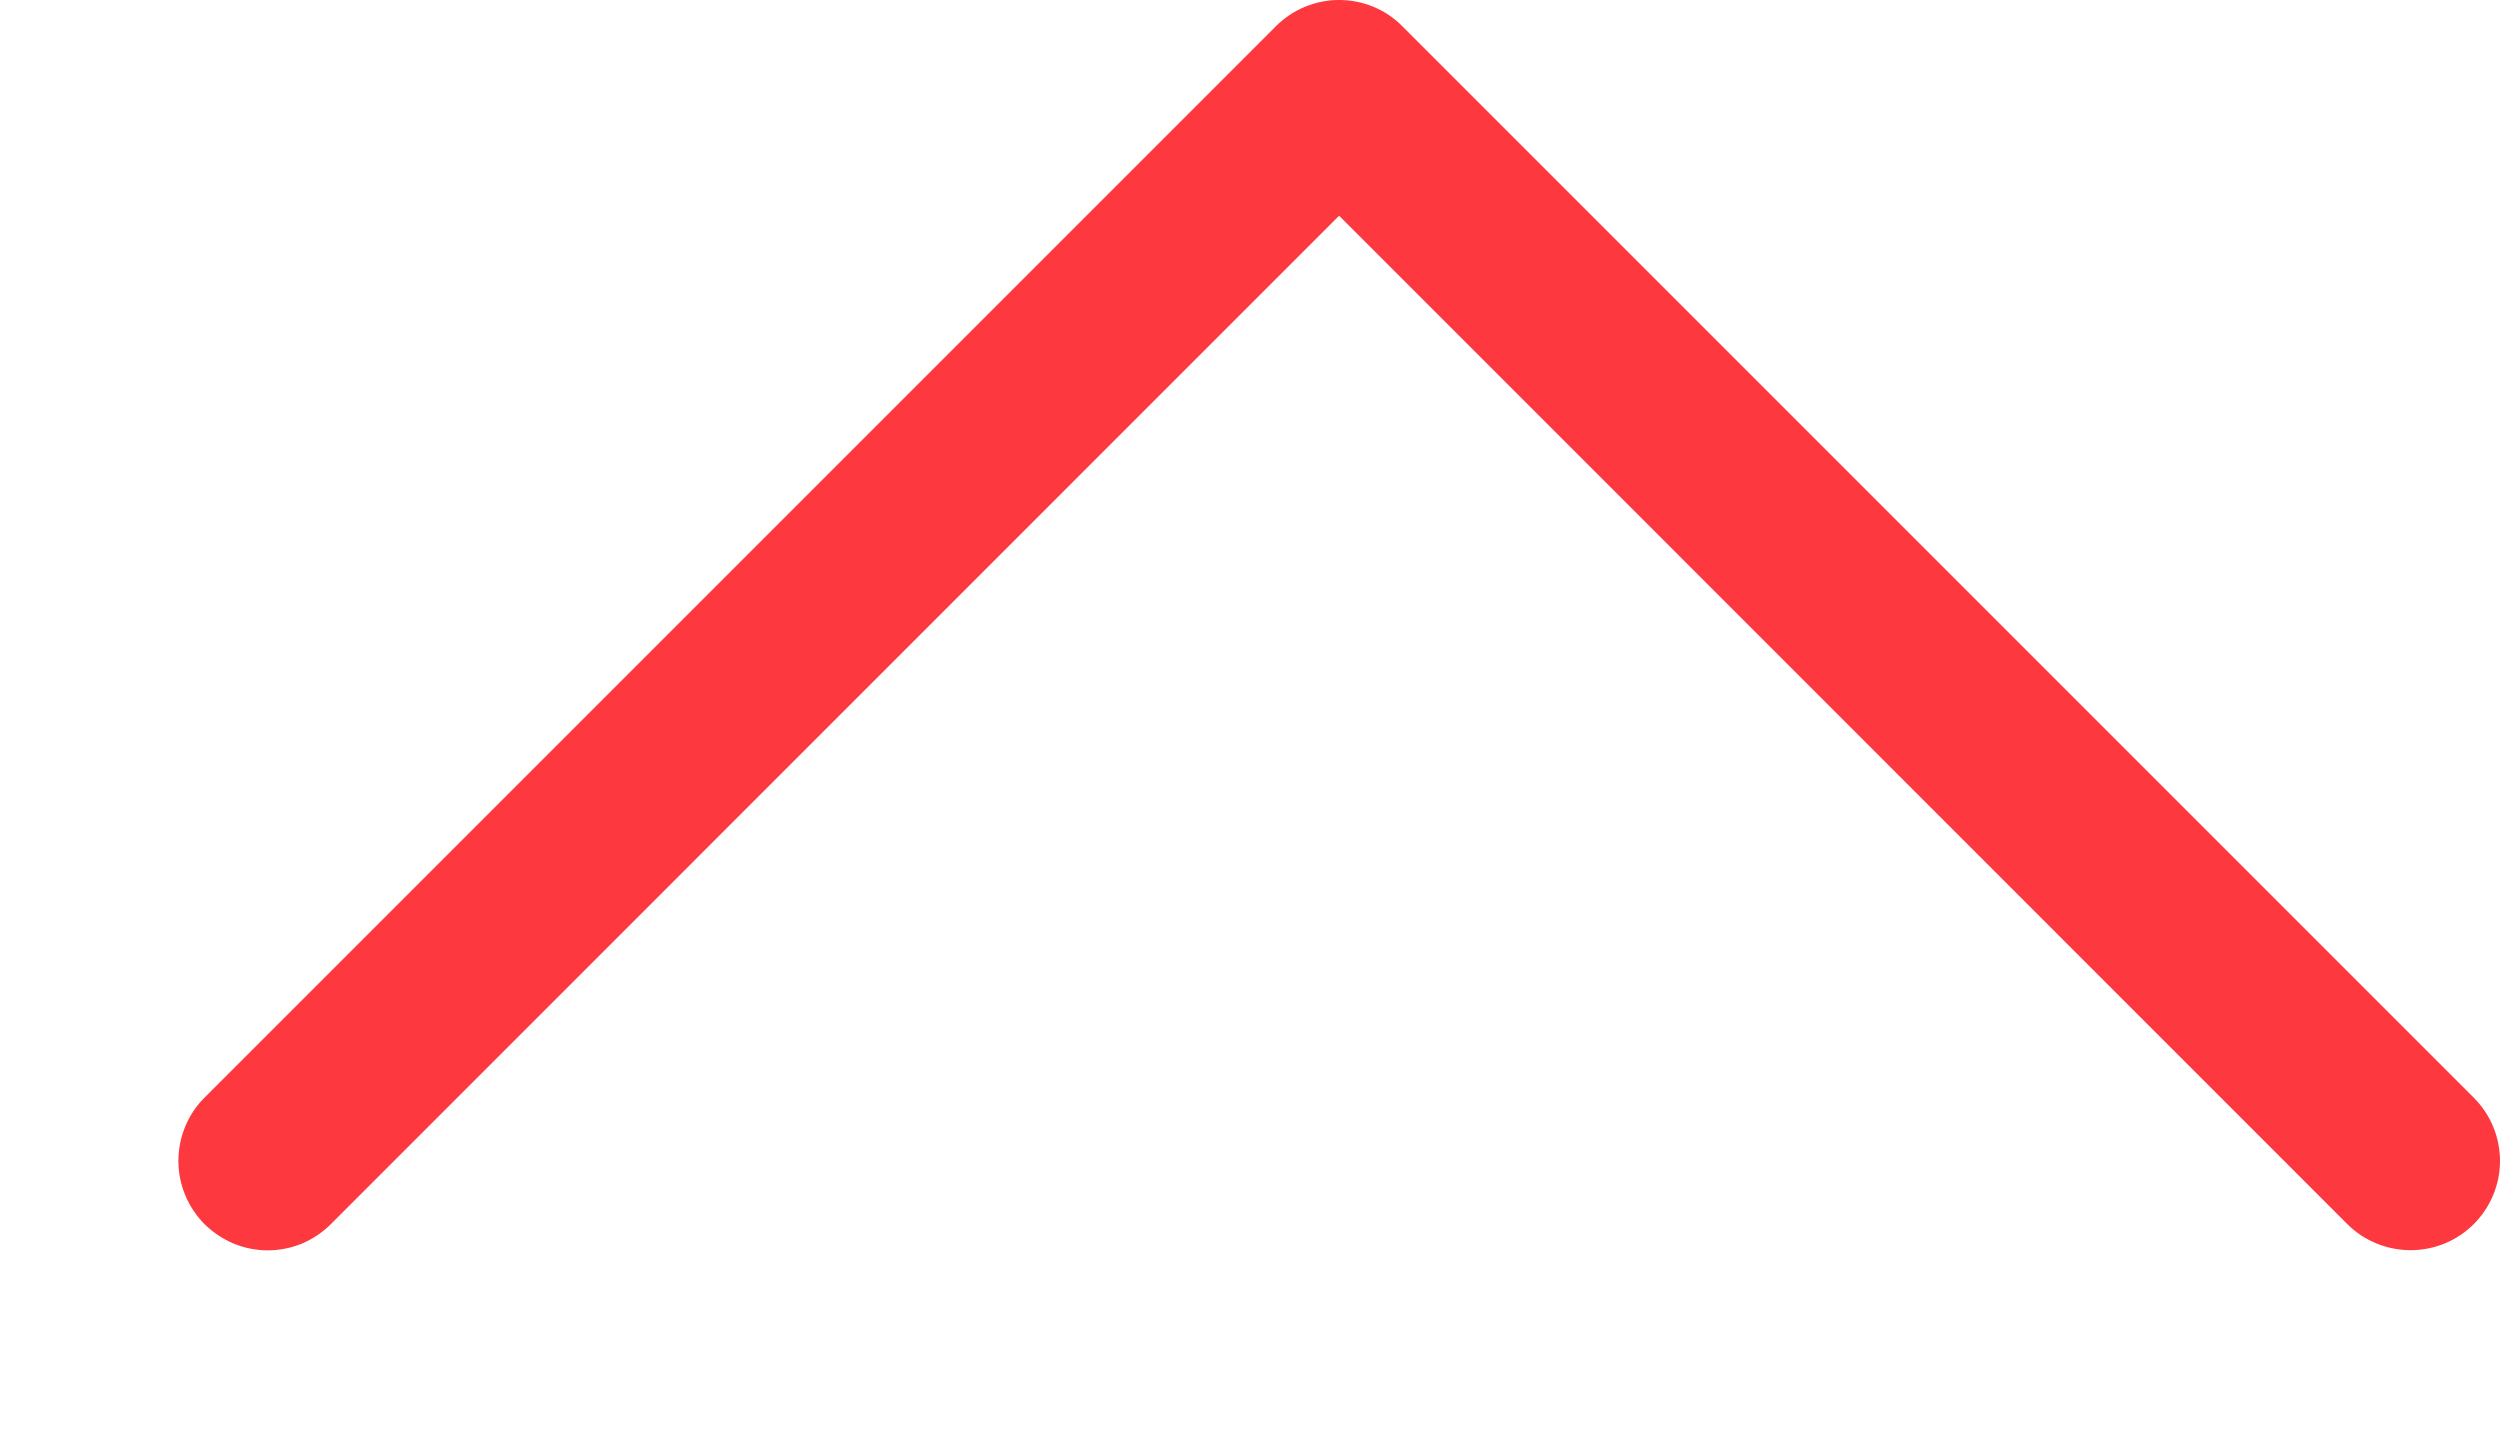 <svg width="14" height="8" viewBox="0 0 14 8" fill="none" xmlns="http://www.w3.org/2000/svg">
<path fill-rule="evenodd" clip-rule="evenodd" d="M1.145 6.855C1.099 6.808 1.062 6.753 1.037 6.692C1.012 6.632 0.999 6.567 0.999 6.501C0.999 6.435 1.012 6.37 1.037 6.309C1.062 6.248 1.099 6.193 1.145 6.147L7.145 0.147C7.192 0.1 7.247 0.063 7.308 0.038C7.369 0.013 7.434 -7.84826e-05 7.499 -7.84855e-05C7.565 -7.84883e-05 7.63 0.013 7.691 0.038C7.752 0.063 7.807 0.1 7.853 0.147L13.853 6.147C13.947 6.241 14 6.368 14 6.501C14 6.634 13.947 6.761 13.853 6.855C13.759 6.949 13.632 7.001 13.499 7.001C13.367 7.001 13.239 6.949 13.145 6.855L7.499 1.208L1.853 6.855C1.807 6.901 1.752 6.938 1.691 6.964C1.63 6.989 1.565 7.002 1.499 7.002C1.434 7.002 1.369 6.989 1.308 6.964C1.247 6.938 1.192 6.901 1.145 6.855Z" fill="#FD383E"/>
</svg>
